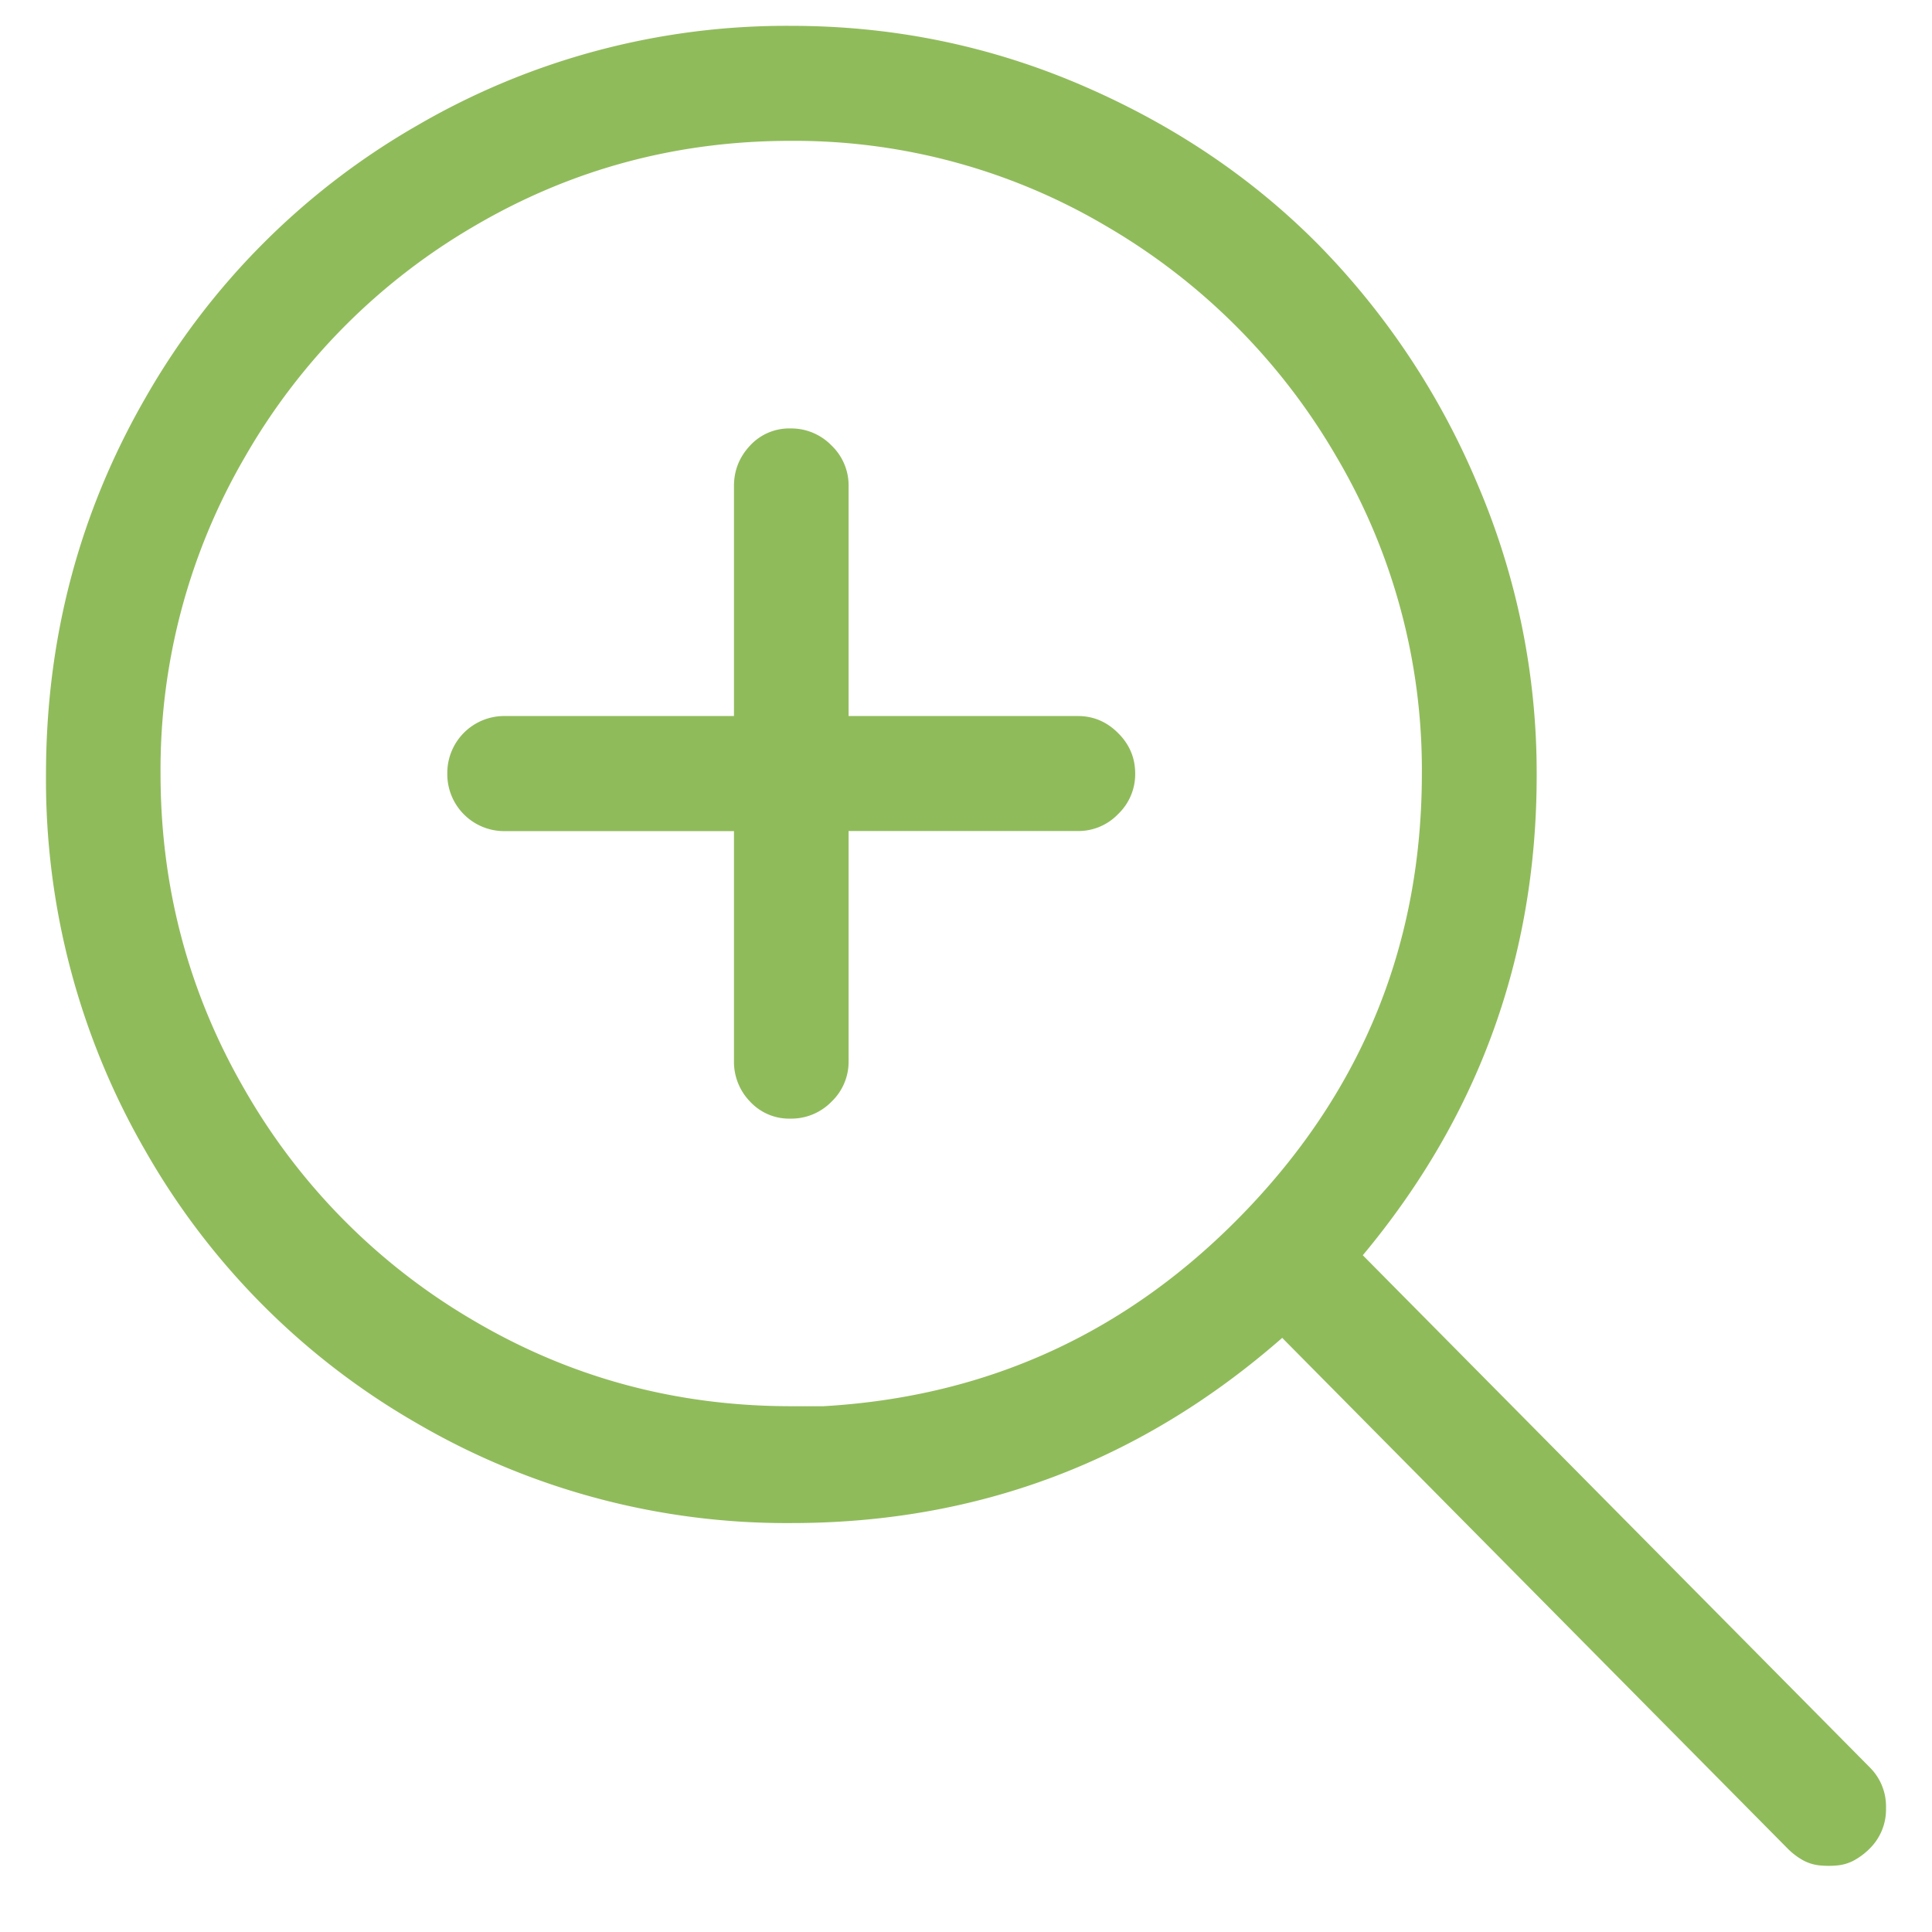 <svg width="21" height="21" viewBox="0 0 21 21" fill="none" xmlns="http://www.w3.org/2000/svg"><path fill-rule="evenodd" clip-rule="evenodd" d="M20.325 19.212a.597.597 0 0 1 .175.44.597.597 0 0 1-.175.439.75.75 0 0 1-.166.127.474.474 0 0 1-.185.058.974.974 0 0 1-.195 0 .475.475 0 0 1-.185-.058.752.752 0 0 1-.165-.127l-5.492-5.549c-1.532 1.342-3.31 2.013-5.336 2.013a7.972 7.972 0 0 1-4.07-1.085 7.956 7.956 0 0 1-2.95-2.96A8.054 8.054 0 0 1 .5 8.419c0-1.478.36-2.842 1.08-4.093a7.956 7.956 0 0 1 2.951-2.96A7.971 7.971 0 0 1 8.601.281c1.104 0 2.155.215 3.155.645 1 .43 1.86 1.01 2.58 1.739a8.284 8.284 0 0 1 1.724 2.598 7.973 7.973 0 0 1 .643 3.165c0 1.966-.63 3.705-1.89 5.216l5.512 5.568zM8.6 15.285h.35c1.805-.104 3.337-.814 4.597-2.13 1.272-1.328 1.908-2.91 1.908-4.747a6.695 6.695 0 0 0-.925-3.438 6.914 6.914 0 0 0-2.502-2.51 6.658 6.658 0 0 0-3.437-.929c-1.24 0-2.386.31-3.438.928a6.838 6.838 0 0 0-2.492 2.51 6.749 6.749 0 0 0-.916 3.44c0 1.236.305 2.383.916 3.438a6.838 6.838 0 0 0 2.492 2.51c1.052.619 2.2.928 3.447.928zm3.116-7.502c.169 0 .315.062.438.186.124.123.185.27.185.44a.599.599 0 0 1-.185.439.598.598 0 0 1-.438.185H9.224v2.501a.6.6 0 0 1-.185.44.61.61 0 0 1-.447.185.578.578 0 0 1-.439-.185.619.619 0 0 1-.175-.44v-2.5H5.485a.619.619 0 0 1-.623-.625.619.619 0 0 1 .623-.626h2.493v-2.5c0-.17.059-.316.175-.44a.578.578 0 0 1 .439-.186.61.61 0 0 1 .447.186.6.6 0 0 1 .185.44v2.5h2.493z" fill="#90BB5B"/></svg>